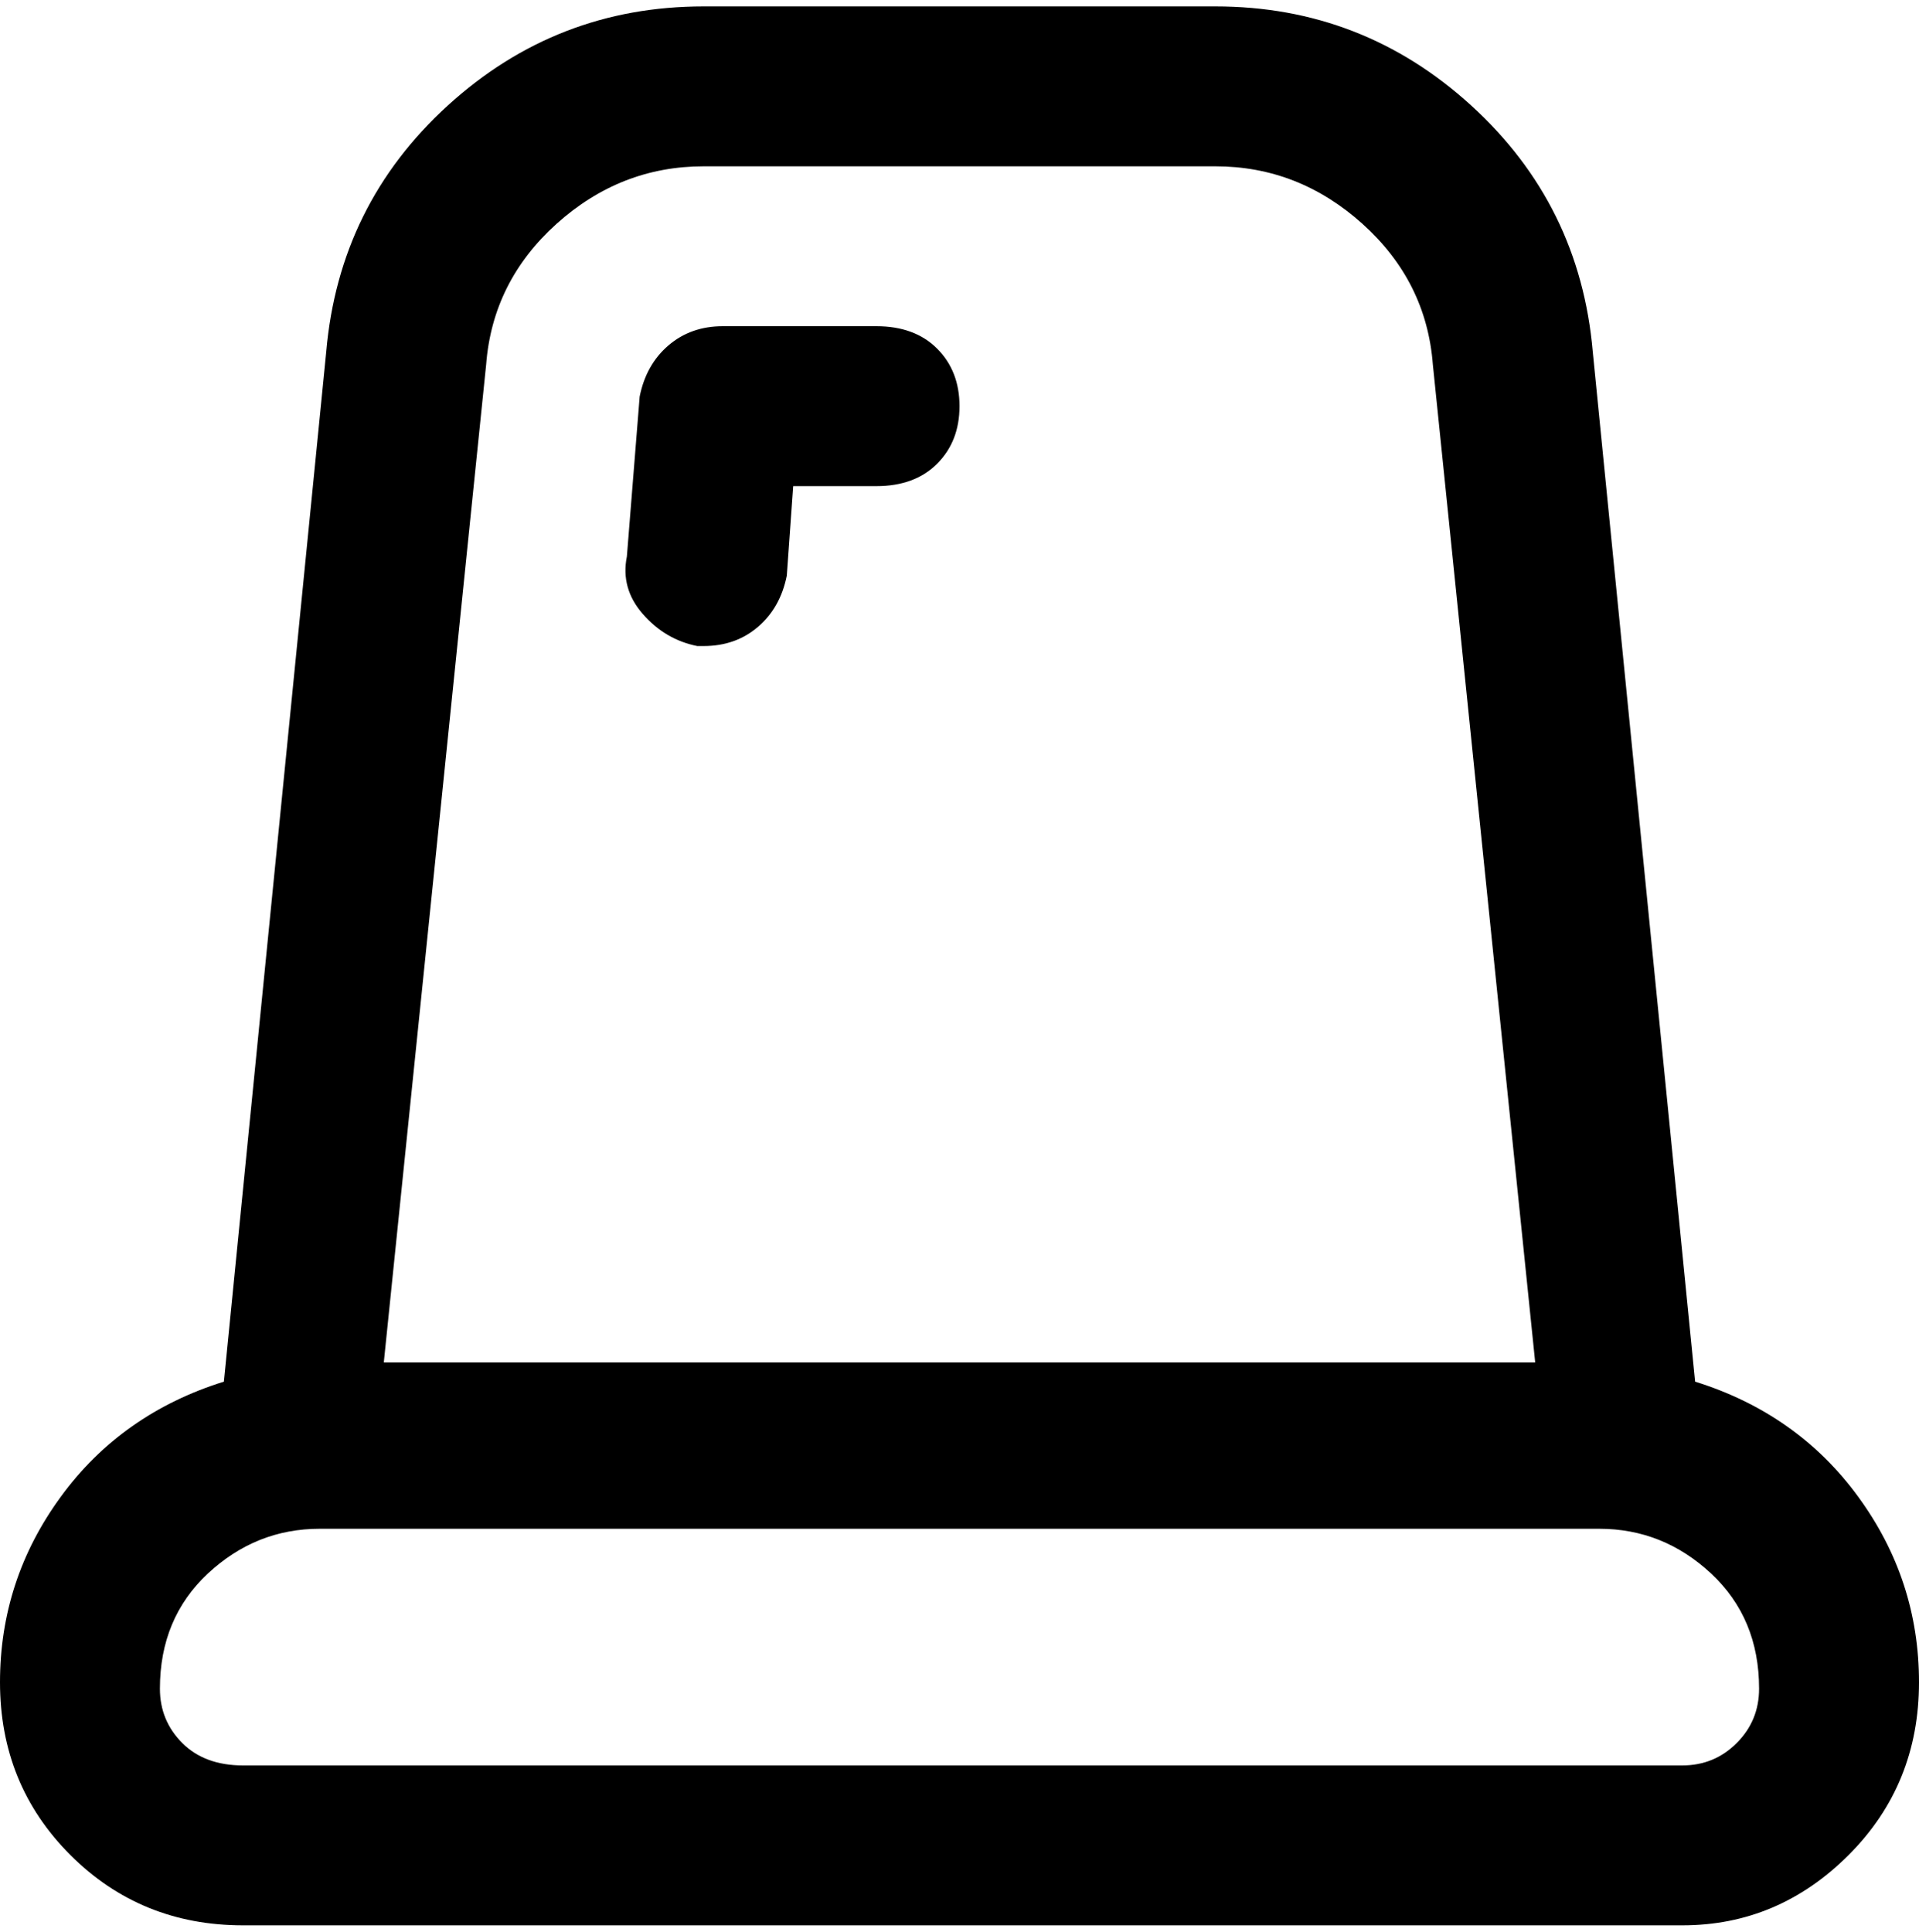 <svg viewBox="0 0 300 302.001" xmlns="http://www.w3.org/2000/svg"><path d="M265 216L249 55q-2-23-19-38.5T190 1h-80Q87 1 70 16.5T51 55L35 216q-16 5-25.5 18T0 263q0 16 11 27t27 11h225q15 0 26-11t11-27q0-16-9.5-29T265 216zM76 57q1-13 11-22t23-9h80q13 0 23 9t11 22l16 156H60L76 57zm187 219H38q-6 0-9.5-3.5T25 264q0-11 7.5-18t17.5-7h200q10 0 17.5 7t7.5 18q0 5-3.5 8.5T263 276zM98 87l2-25q1-5 4.5-8t8.5-3h24q6 0 9.5 3.5t3.5 9q0 5.5-3.5 9T137 76h-13l-1 14q-1 5-4.5 8t-8.5 3h-1q-5-1-8.5-5T98 87z"/></svg>